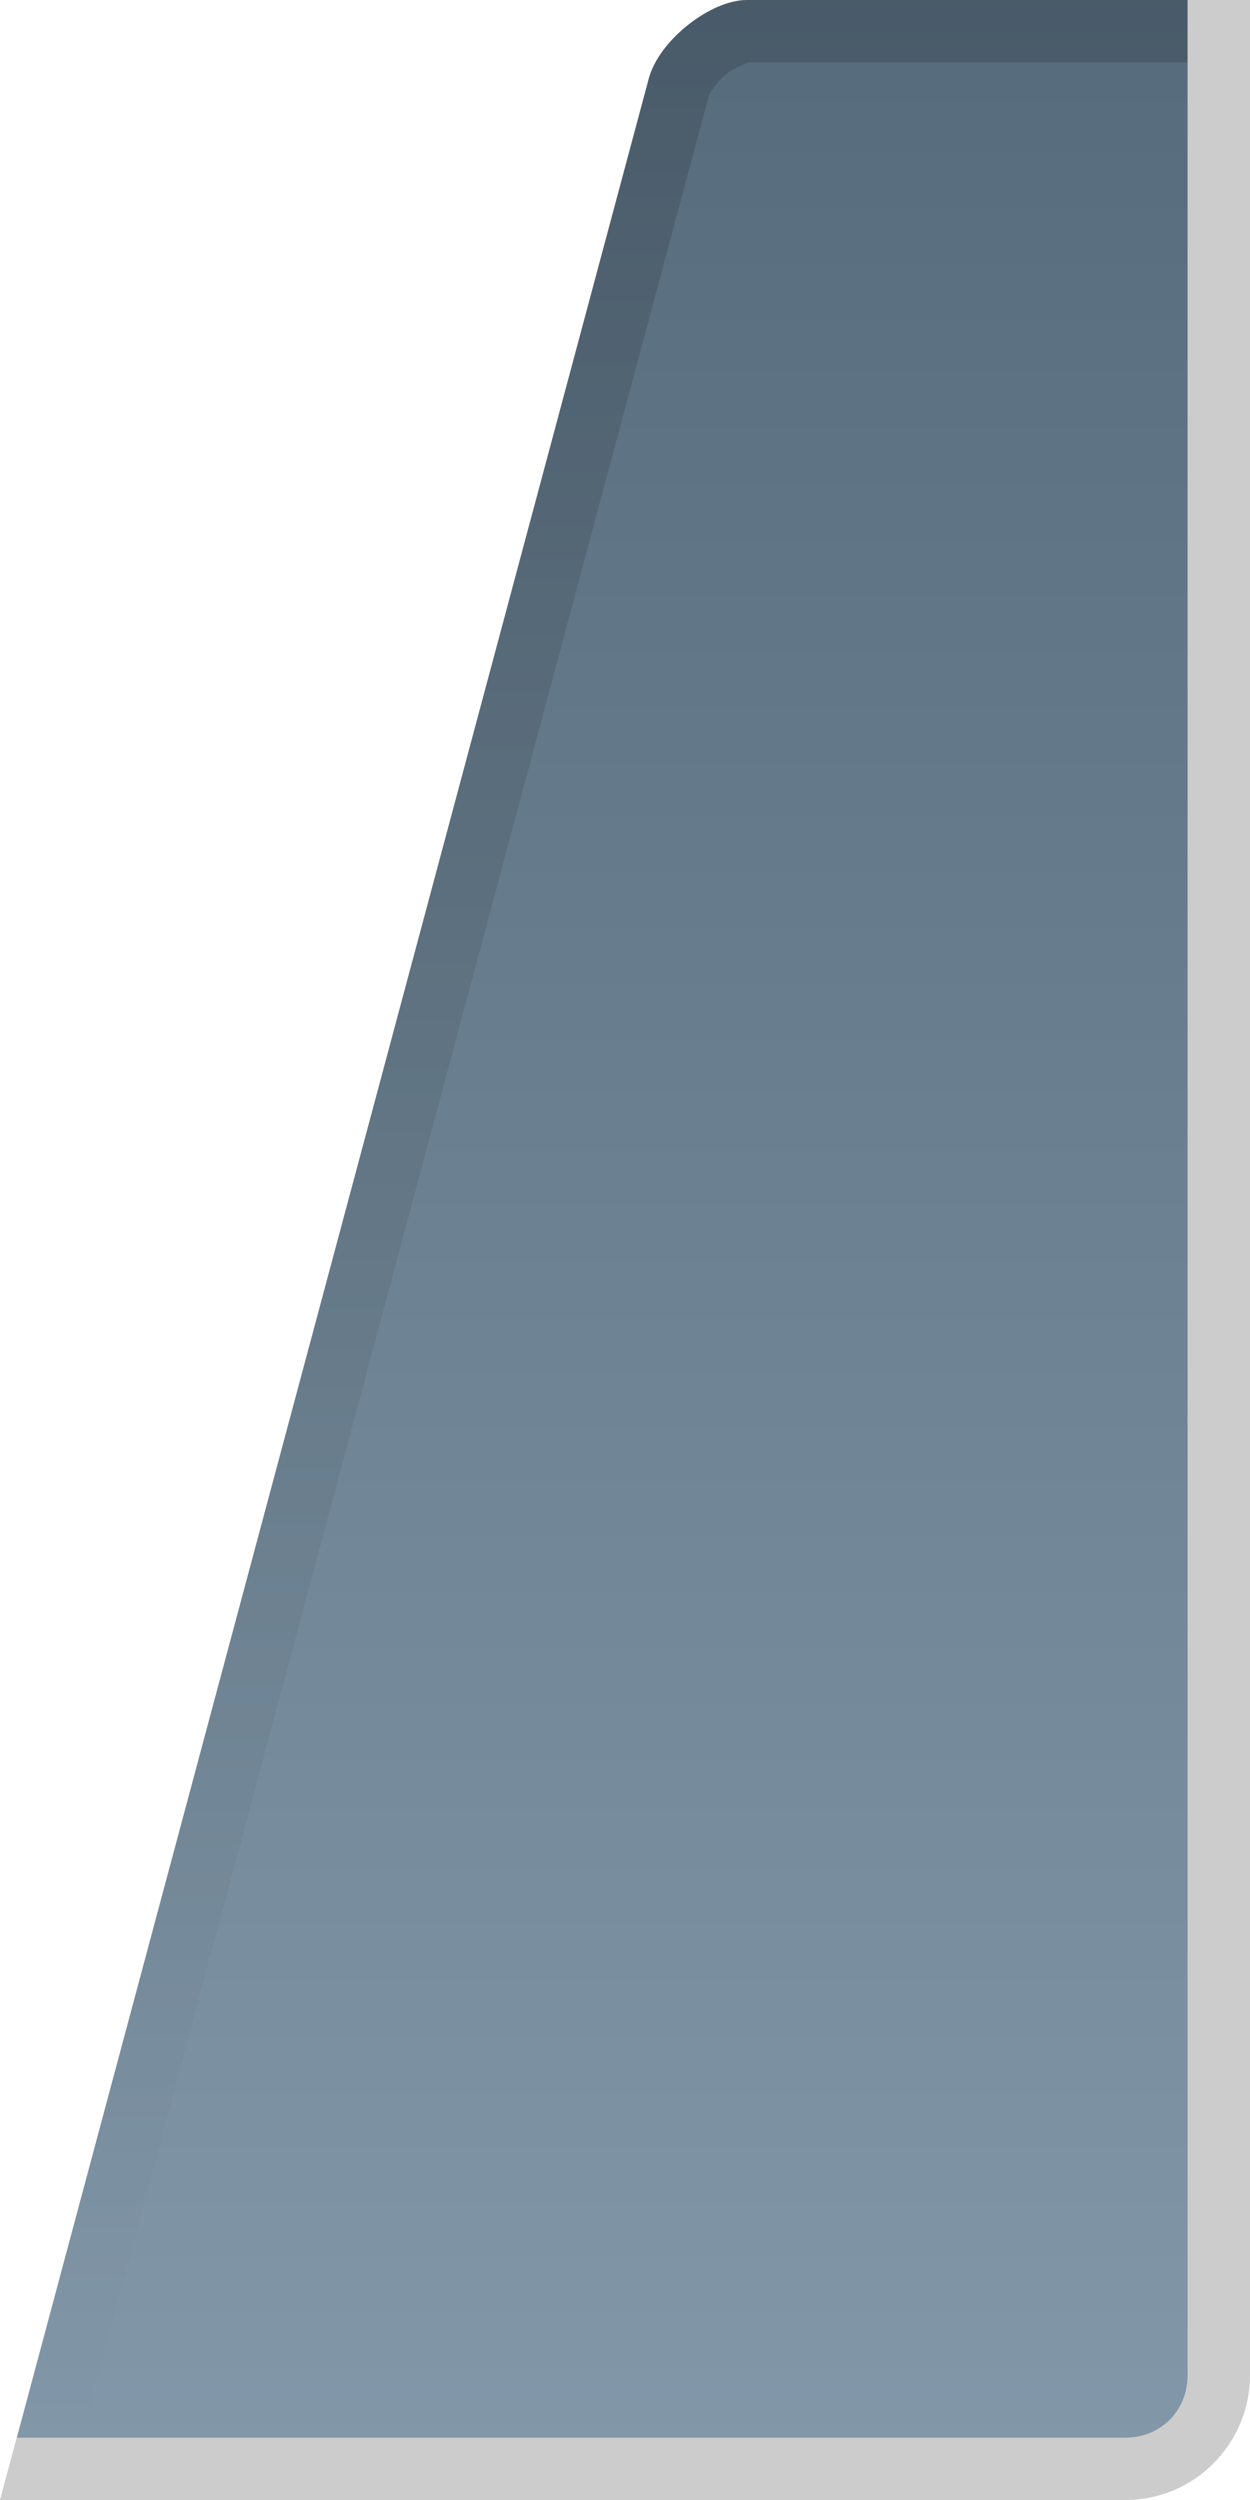 <svg width="20" height="40" version="1.1" viewBox="0 0 20 40" xmlns="http://www.w3.org/2000/svg" xmlns:xlink="http://www.w3.org/1999/xlink">
 <defs>
  <linearGradient id="a" x1="412.23" x2="412.23" y1="691.55" y2="799.58" gradientTransform="matrix(1 0 0 -1 -389.17 778.58)" gradientUnits="userSpaceOnUse">
   <stop stop-color="#b8cee0" offset="0"/>
   <stop stop-color="#3e5363" offset="1"/>
  </linearGradient>
  <linearGradient id="b" x1="2737.8" x2="2737.8" y1="512" y2="551" gradientTransform="translate(-2722.4 -512)" gradientUnits="userSpaceOnUse">
   <stop offset="0"/>
   <stop stop-opacity="0" offset="1"/>
  </linearGradient>
 </defs>
 <path d="m11.948 2e-5c-0.571 0-1.401 0.635-1.568 1.26l-10.111 37.742h17.732c0.286 5e-5 0.534-0.107 0.713-0.285 0.179-0.179 0.287-0.429 0.287-0.715v-38.002z" fill="url(#a)"/>
 <path d="m19 5e-5v38c0 0.286-0.108 0.536-0.287 0.715-0.178 0.179-0.427 0.285-0.713 0.285h-17.732l-0.268 1h18c0.554 0 1.053-0.222 1.414-0.584s0.586-0.862 0.586-1.416v-38z" fill-opacity=".2"/>
 <path d="m11.947 5e-5c-0.143 0-0.302 0.04-0.463 0.109-0.161 0.069-0.323 0.169-0.473 0.287-0.15 0.118-0.288 0.255-0.399 0.402-0.11 0.147-0.193 0.305-0.234 0.461l-10.111 37.742h1.035l10.043-37.482v-2e-3c-5e-4 3e-3 0.113-0.202 0.285-0.338 0.173-0.137 0.401-0.18 0.316-0.18h7.053v-1z" color="#000000" fill="url(#b)" opacity=".15" stroke-width="2" style="-inkscape-stroke:none"/>
</svg>
